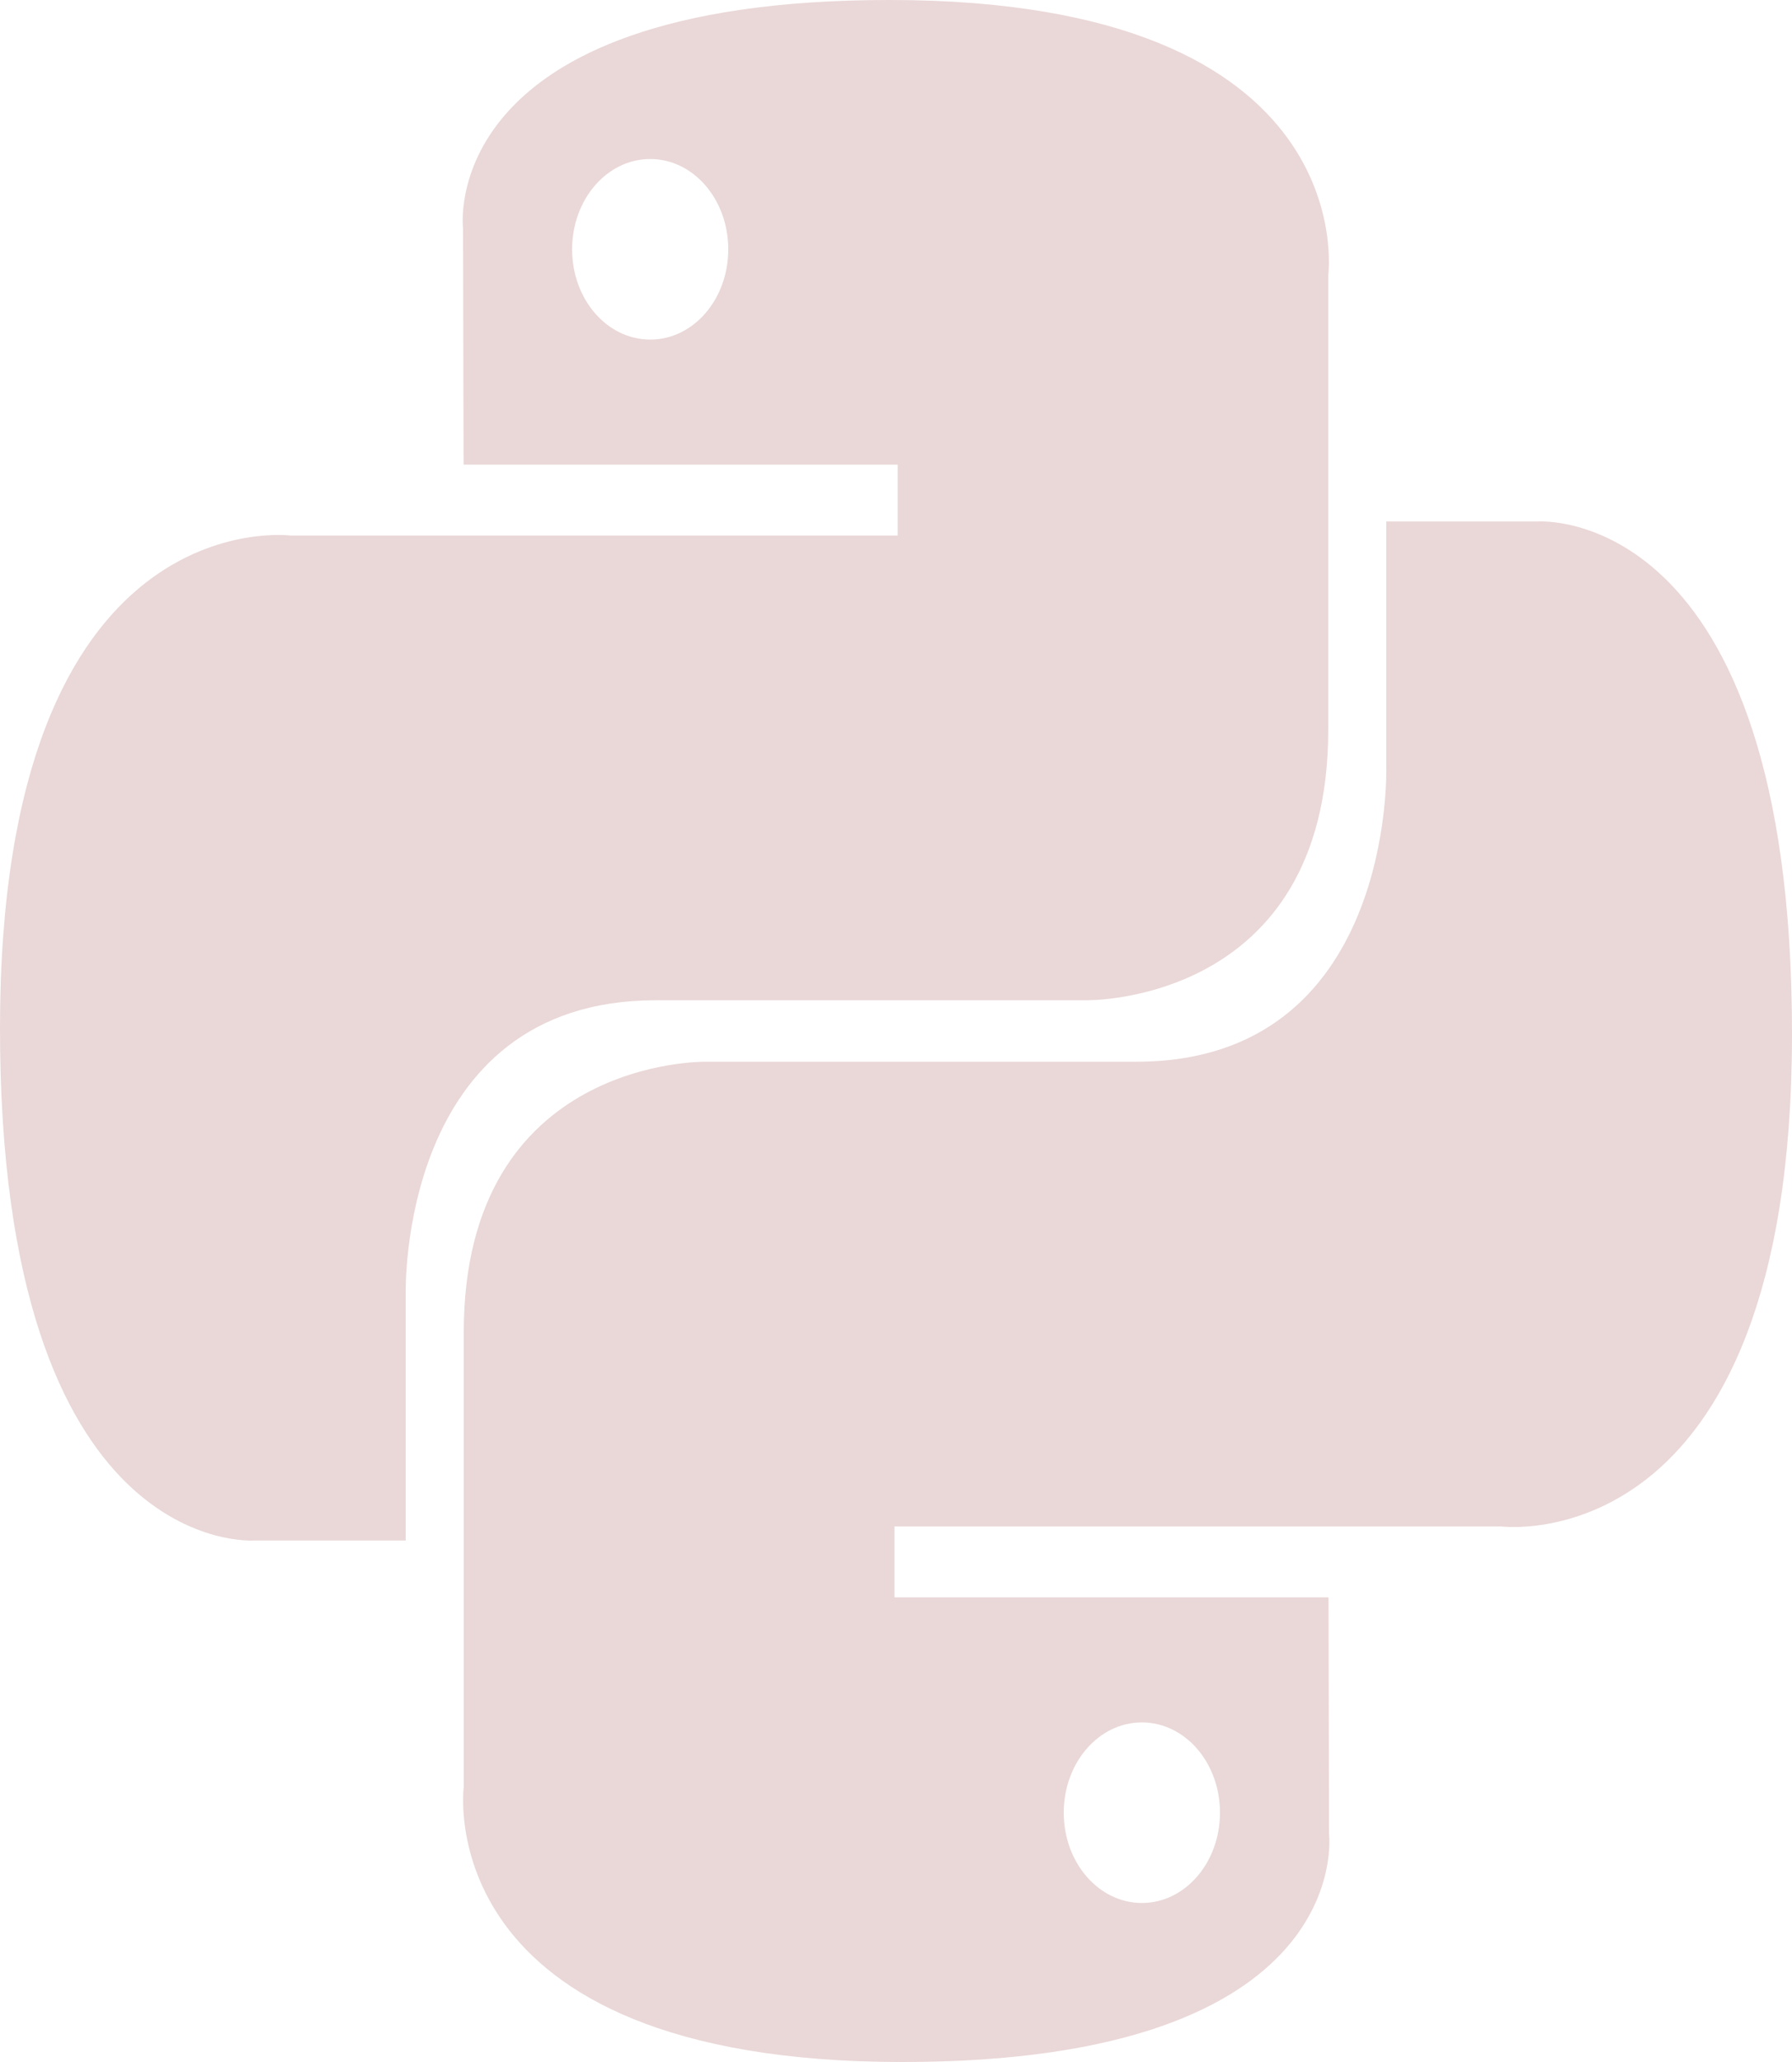 <svg width="40" height="46" viewBox="0 0 40 46" fill="none" xmlns="http://www.w3.org/2000/svg">
<path fill-rule="evenodd" clip-rule="evenodd" d="M25.488 42.453C24.524 42.453 23.744 41.552 23.744 40.438C23.744 39.323 24.524 38.424 25.488 38.424C26.452 38.424 27.232 39.323 27.232 40.438C27.232 41.552 26.452 42.453 25.488 42.453ZM20.144 46C30.3 46 29.666 40.909 29.666 40.909L29.654 35.635H19.964V34.052H33.502C33.502 34.052 40 34.905 40 23.061C40 11.216 34.33 11.634 34.33 11.634H30.944V17.132C30.944 17.132 31.126 23.686 25.364 23.686H15.752C15.752 23.686 10.352 23.588 10.352 29.721V39.861C10.352 39.861 9.532 46 20.144 46ZM14.514 3.547C15.478 3.547 16.256 4.448 16.256 5.562C16.256 6.677 15.478 7.576 14.514 7.576C13.55 7.576 12.77 6.677 12.77 5.562C12.77 4.448 13.55 3.547 14.514 3.547ZM19.856 0C9.702 0 10.336 5.091 10.336 5.091L10.348 10.365H20.038V11.948H6.498C6.498 11.948 0 11.095 0 22.939C0 34.784 5.672 34.366 5.672 34.366H9.056V28.868C9.056 28.868 8.874 22.314 14.638 22.314H24.248C24.248 22.314 29.648 22.412 29.648 16.279V6.139C29.648 6.139 30.468 0 19.856 0Z" fill="#EAD7D7"/>
</svg>
